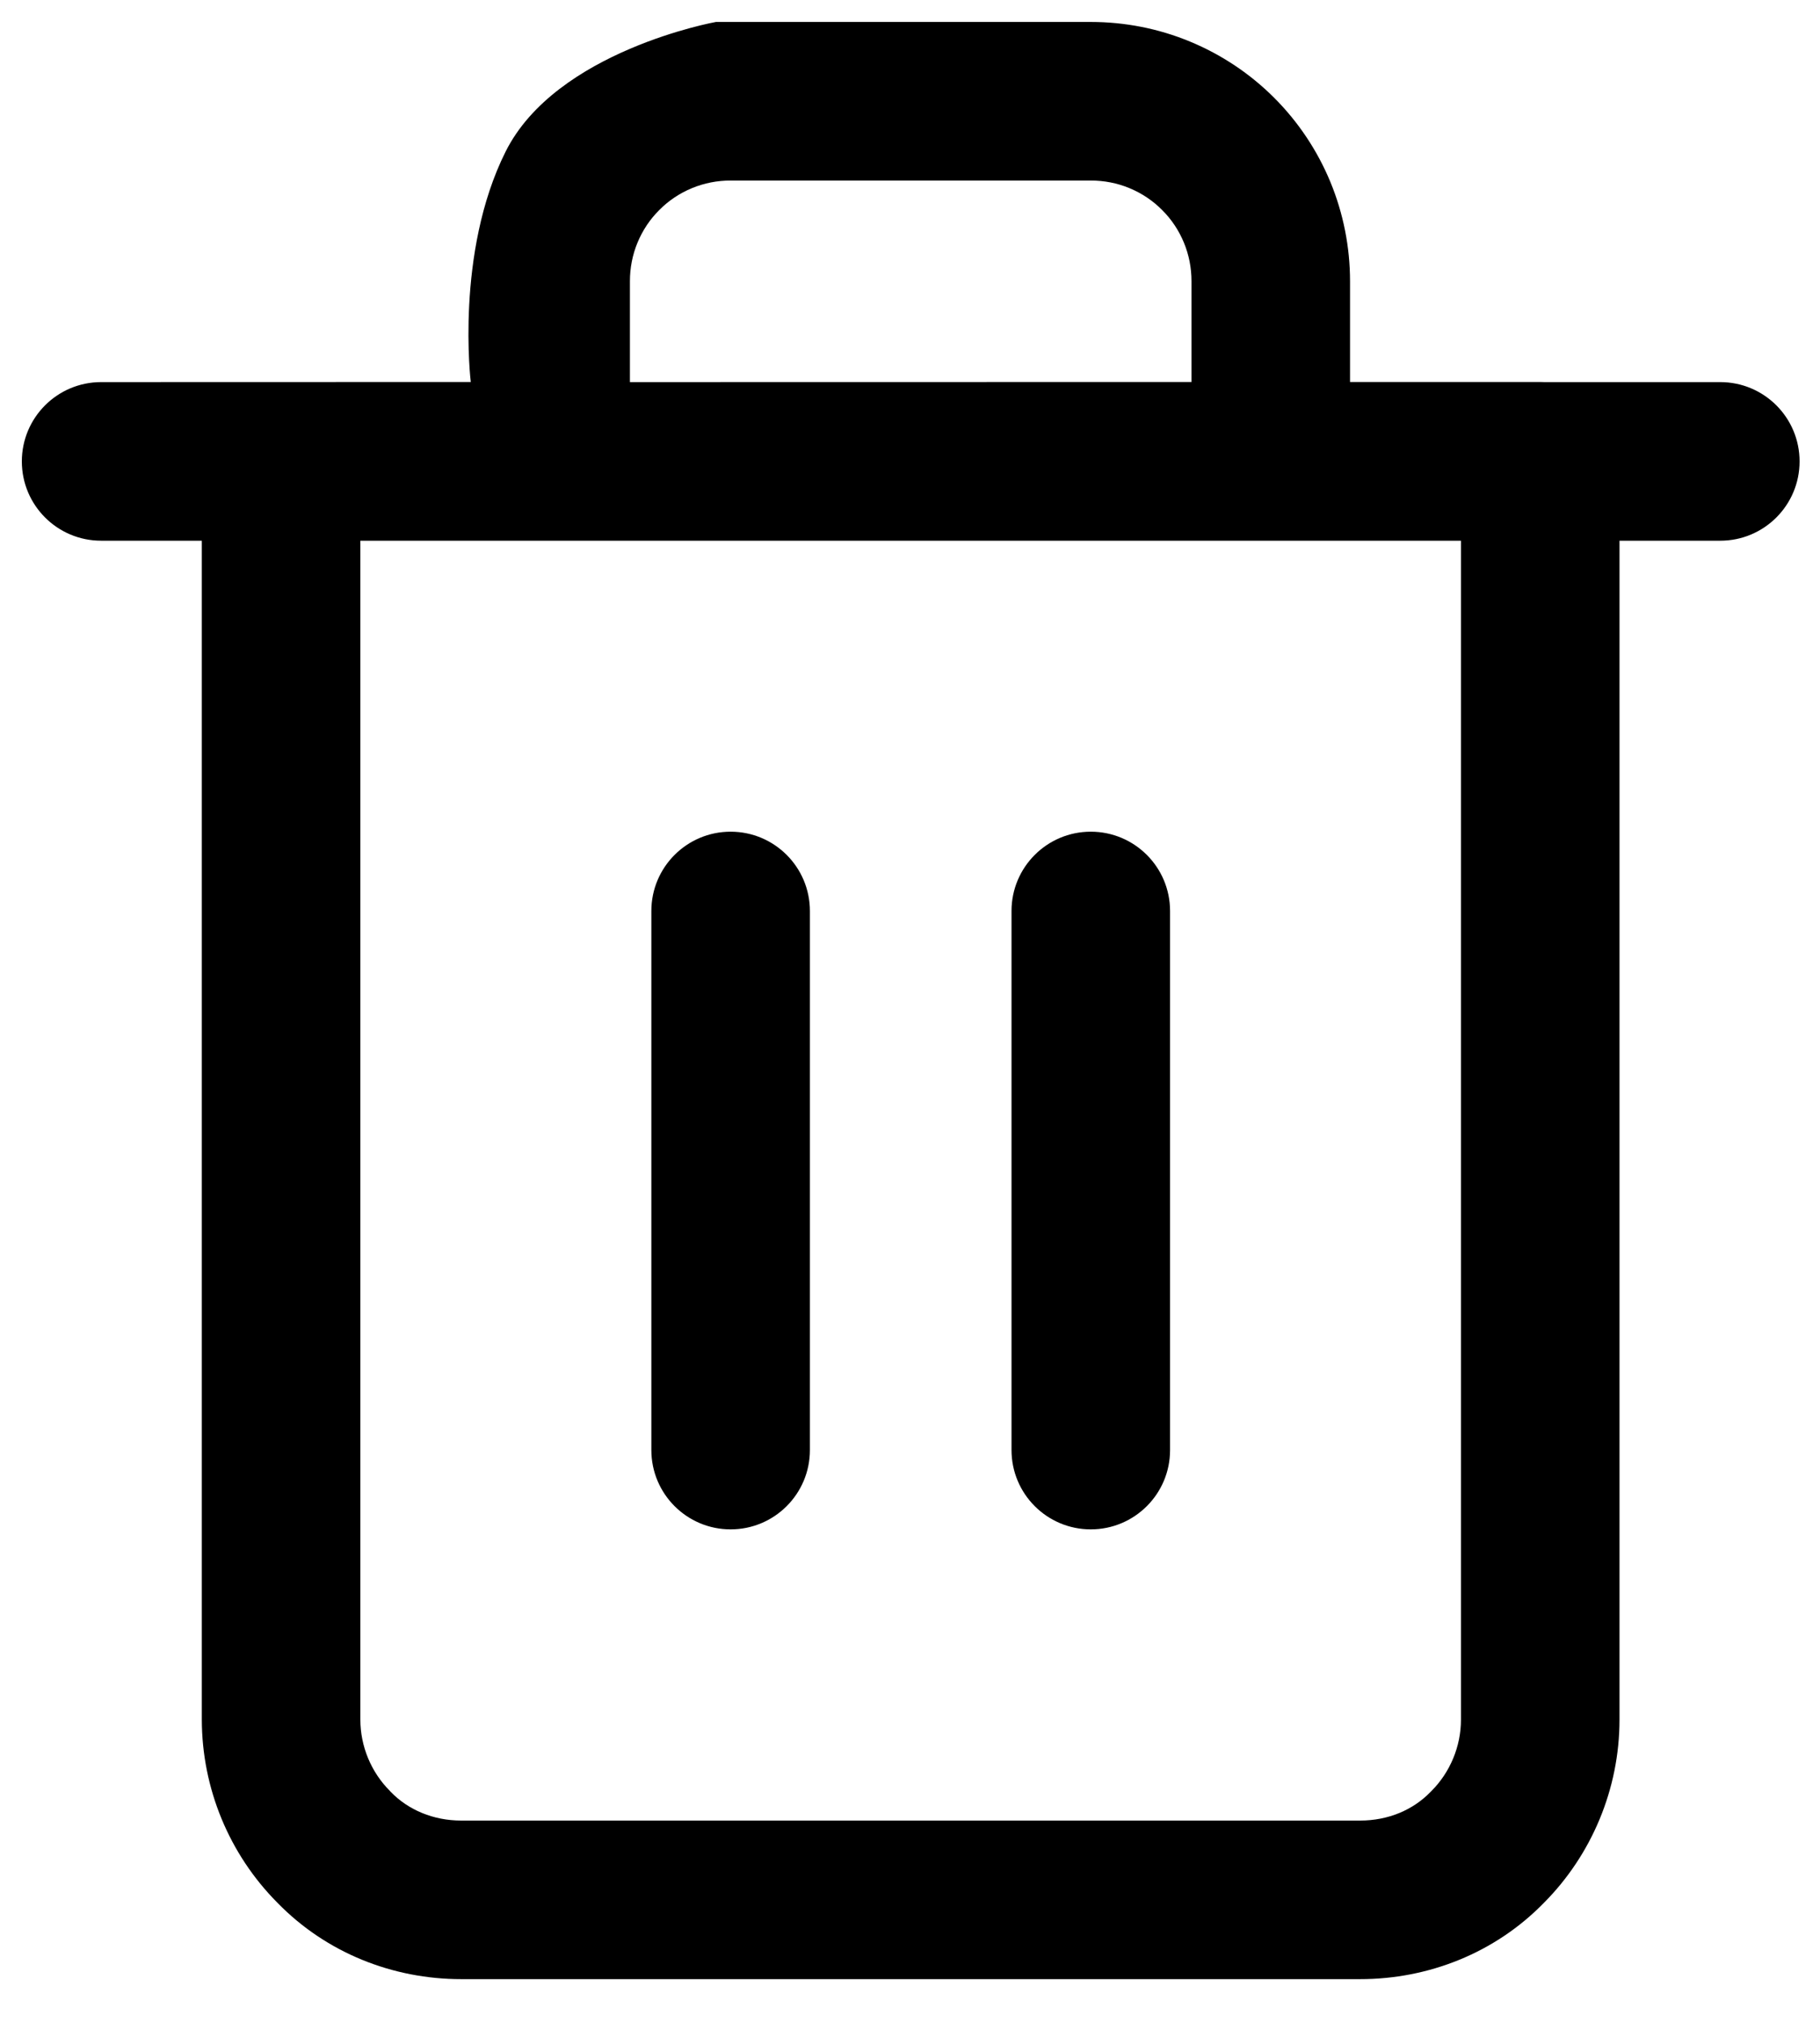 <svg width="18" height="20" viewBox="0 0 18 20" fill="none" xmlns="http://www.w3.org/2000/svg">
<path fill-rule="evenodd" clip-rule="evenodd" d="M7.225 1.785C7.094 1.785 6.965 1.81 6.844 1.86C6.723 1.91 6.613 1.983 6.521 2.076C6.428 2.168 6.355 2.278 6.305 2.399C6.255 2.52 6.23 2.649 6.23 2.78L6.23 2.781L6.23 3.778L11.784 3.777V2.781L11.784 2.78C11.784 2.649 11.759 2.52 11.709 2.399C11.659 2.278 11.586 2.168 11.493 2.076C11.401 1.983 11.291 1.91 11.17 1.86C11.05 1.81 10.92 1.785 10.789 1.785H7.225ZM5.444 0.217L7.081 0.217ZM7.081 0.217C7.081 0.217 5.5 0.5 5 1.5C4.5 2.5 4.656 3.777 4.656 3.777L1 3.778C0.567 3.778 0.216 4.129 0.216 4.562C0.216 4.995 0.567 5.346 1 5.346H1.996V17.002C1.997 17.68 2.265 18.331 2.743 18.812C3.228 19.31 3.887 19.568 4.561 19.568H13.452C14.127 19.568 14.786 19.31 15.271 18.812C15.741 18.339 16.017 17.688 16.017 17.003V5.346H17.014C17.447 5.346 17.798 4.995 17.798 4.562C17.798 4.129 17.447 3.778 17.014 3.778H15.272C15.259 3.777 15.246 3.777 15.233 3.777L13.352 3.777V2.781C13.352 2.444 13.286 2.111 13.158 1.8C13.029 1.488 12.84 1.205 12.602 0.967C12.364 0.729 12.081 0.54 11.769 0.411C11.458 0.282 11.124 0.217 10.787 0.217M3.564 5.346L3.564 17.001C3.564 17.266 3.67 17.521 3.857 17.708L3.865 17.717C4.038 17.895 4.285 18 4.561 18H13.452C13.729 18 13.975 17.896 14.149 17.716L14.157 17.708C14.341 17.524 14.449 17.268 14.449 17.003V5.346H5.448L5.446 5.346L5.444 5.346H3.564ZM7.226 8.223C7.659 8.223 8.01 8.574 8.01 9.007V14.337C8.01 14.77 7.659 15.121 7.226 15.121C6.793 15.121 6.442 14.77 6.442 14.337V9.007C6.442 8.574 6.793 8.223 7.226 8.223ZM10.788 8.223C11.221 8.223 11.572 8.574 11.572 9.007V14.337C11.572 14.77 11.221 15.121 10.788 15.121C10.355 15.121 10.004 14.77 10.004 14.337V9.007C10.004 8.574 10.355 8.223 10.788 8.223Z" fill="black"/>
</svg>
